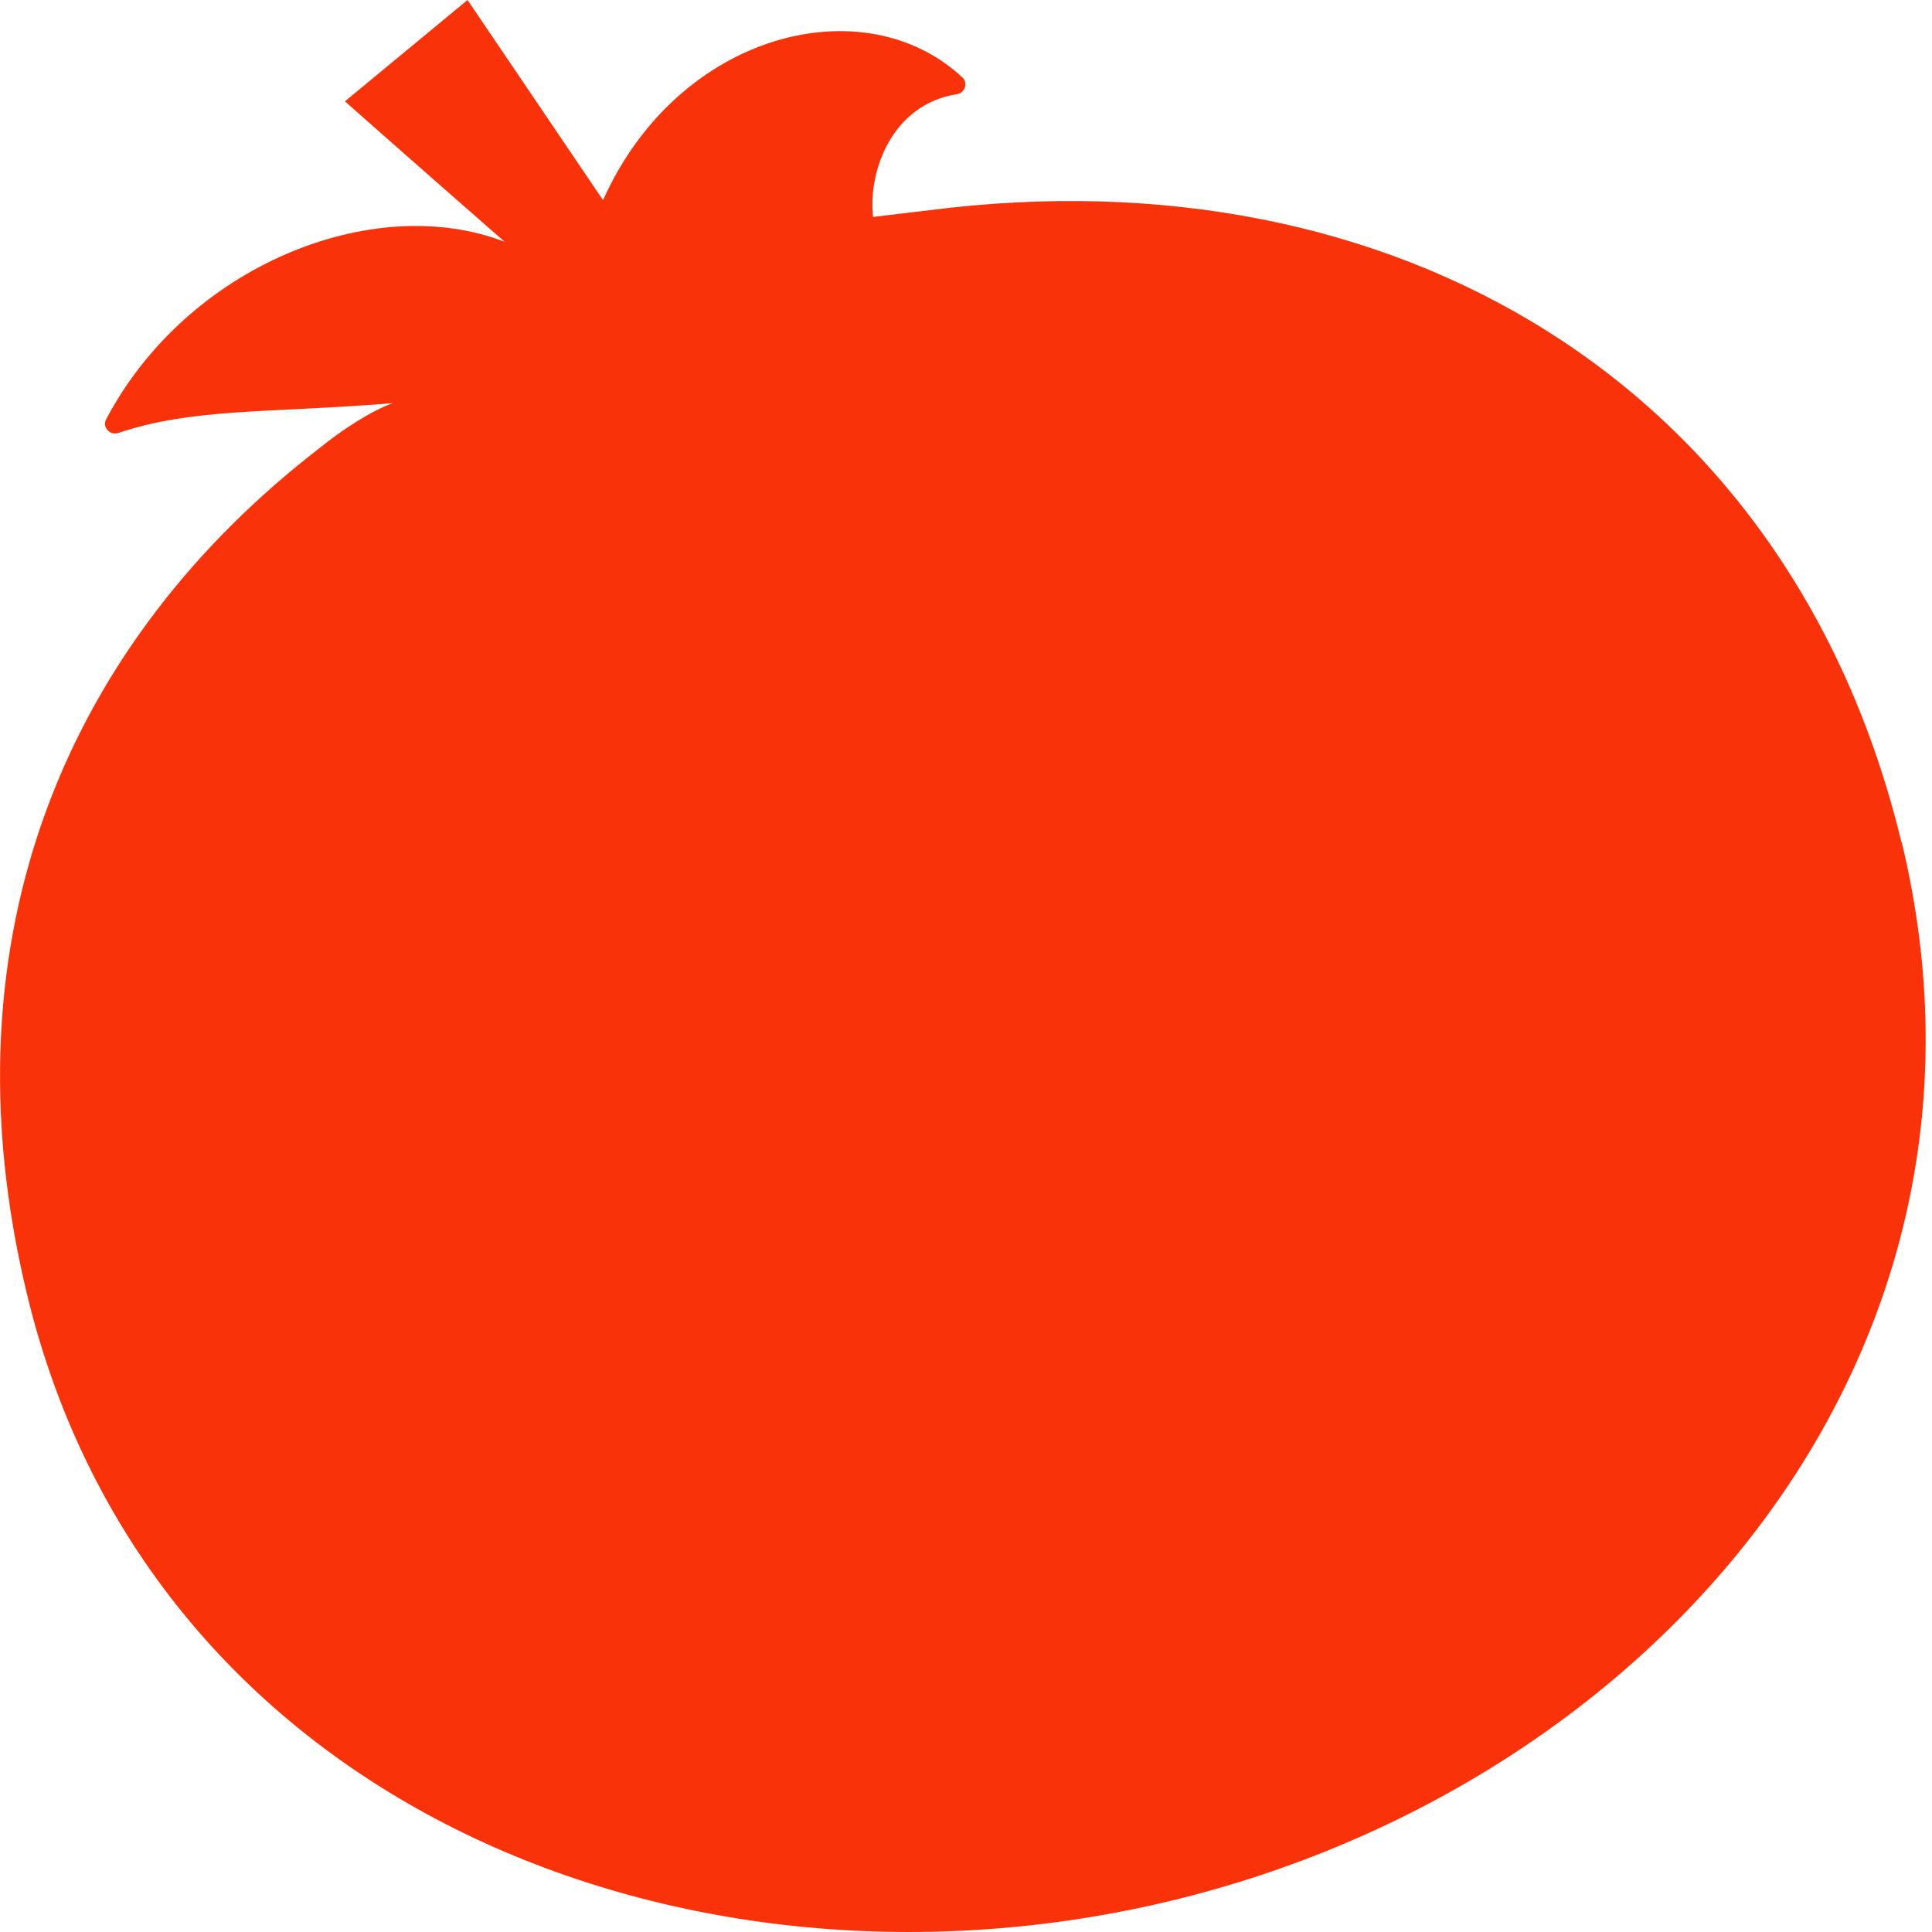 <svg xmlns="http://www.w3.org/2000/svg" fill="none" viewBox="0 0 80 80">
  <path fill="#FA320A" d="M48.504 78.703c20.008-4.832 35.361-22.625 30.24-43.839l-.007.019C74.131 15.791 57.65 6.25 38.493 8.703l-2.341.28c-.215-1.88.774-4.663 3.474-5.083.326-.051.466-.452.233-.685-4.076-3.82-11.782-1.871-14.888 5.073C22.608 4.796 19.36 0 19.36 0l-5.077 4.196s2.911 2.58 6.613 5.816c-5.452-2.103-13.149.996-16.5 7.349-.173.34.157.666.484.573 3.134-1.053 6.243-.82 11.386-1.24-.825.284-2.056 1.063-3.04 1.865-10.288 7.934-15.72 20.07-12.106 35.04C6.24 74.815 28.495 83.532 48.504 78.703Z"/>
</svg>